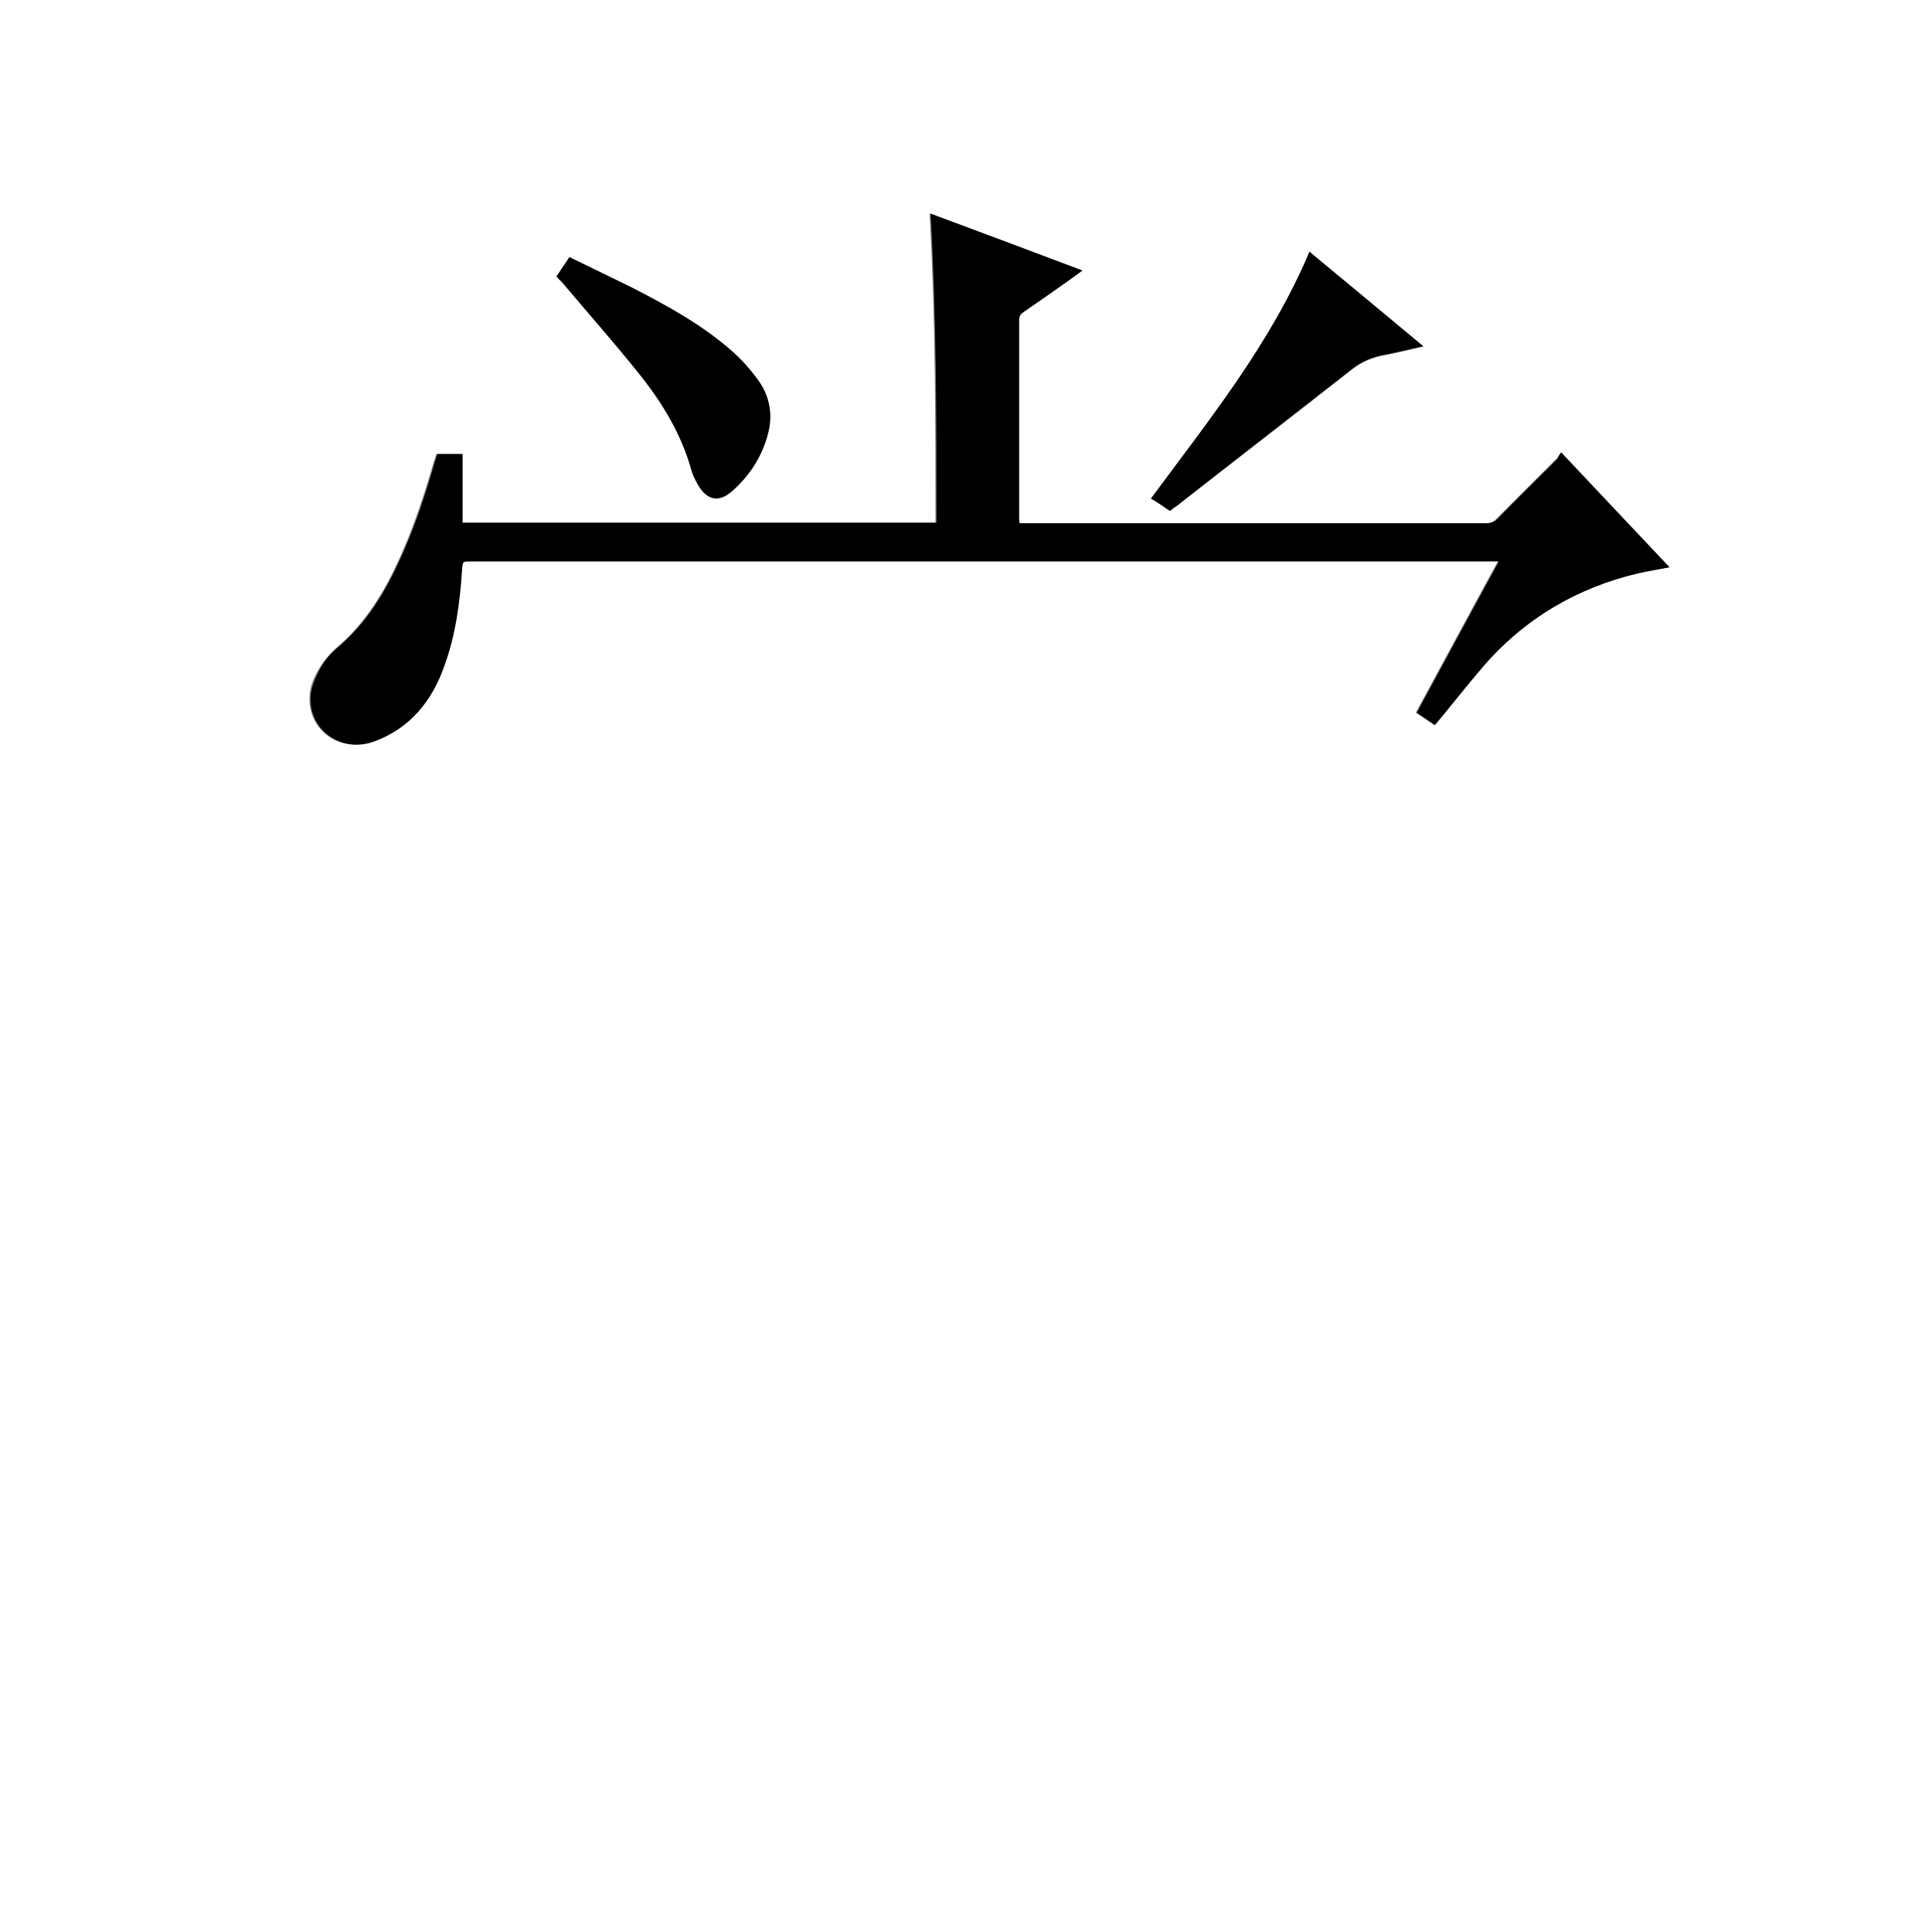 <?xml version="1.0" encoding="utf-8"?>
<!-- Generator: Adobe Illustrator 20.1.0, SVG Export Plug-In . SVG Version: 6.00 Build 0)  -->
<svg version="1.1" id="图层_1" xmlns="http://www.w3.org/2000/svg" xmlns:xlink="http://www.w3.org/1999/xlink" x="0px" y="0px"
	 viewBox="0 0 360 360" style="enable-background:new 0 0 360 360;" xml:space="preserve">
<rect x="0" y="0" width="360" height="360" fill="#808080" stroke="none"/>
<style type="text/css">
	.st0{fill:#FFFFFF;}
</style>
<g>
	<path class="st0" d="M-0.1,360.1c0-120.1,0-240.2,0-360.2c120.1,0,240.2,0,360.2,0c0,120.1,0,240.2,0,360.2
		C240,360.1,120,360.1-0.1,360.1z M290.9,84.3c-0.3,0.5-0.6,0.9-0.9,1.2c-3.7,3.7-7.5,7.5-11.2,11.2c-0.6,0.6-1.2,0.8-2,0.8
		c-28.6,0-57.1,0-85.7,0c-0.4,0-0.9,0-1.3,0c0-0.5-0.1-0.8-0.1-1.1c0-12.3,0-24.6,0-36.8c0-0.7,0.3-1.1,0.9-1.5
		c3.3-2.2,6.5-4.5,9.7-6.8c0.4-0.3,0.7-0.5,1.2-0.9c-9.5-3.6-18.9-7.1-28.3-10.6c1.1,19.3,1.1,38.5,1.1,57.6c-29.5,0-58.9,0-88.3,0
		c0-4.3,0-8.5,0-12.8c-1.6,0-3.1,0-4.7,0c-0.1,0.4-0.2,0.8-0.4,1.2c-1.8,6.2-3.8,12.4-6.5,18.3c-2.8,6.2-6.3,12-11.6,16.5
		c-1.3,1.1-2.4,2.5-3.3,3.9c-0.9,1.5-1.7,3.2-1.8,4.9c-0.6,6.6,5.7,11.1,12,8.7c6.6-2.5,10.6-7.5,12.9-14c2.1-5.8,2.9-11.8,3.3-17.9
		c0.1-1.6,0.1-1.6,1.7-1.6c63.3,0,126.5,0,189.8,0c0.5,0,0.9,0,1.7,0c-5.2,9.5-10.2,18.8-15.3,28.2c1.2,0.8,2.4,1.6,3.4,2.3
		c3-3.6,5.8-7.2,8.8-10.7c7.8-9.1,17.6-14.9,29.2-17.6c1.8-0.4,3.7-0.7,5.7-1.1C304.3,98.6,297.7,91.6,290.9,84.3z M103.7,51.5
		c0.3,0.4,0.6,0.7,0.9,1c5,5.8,10.1,11.6,14.8,17.6c4.2,5.3,7.7,11.2,9.5,17.8c0.2,0.8,0.6,1.6,1.1,2.4c1.7,3,4,3.5,6.5,1.2
		c3.2-2.9,5.5-6.4,6.6-10.6c0.8-3.4,0.4-6.7-1.5-9.5c-1.4-2.1-3.1-4.1-5-5.7c-5.6-5-12.2-8.6-18.8-12c-3.8-2-7.7-3.8-11.7-5.7
		C105.3,49.2,104.5,50.3,103.7,51.5z M218,95.2c0.4-0.3,0.7-0.6,1.1-0.8c11-8.5,22-17,32.9-25.6c1.8-1.4,3.8-2.2,6-2.6
		c2.3-0.4,4.6-1,7.2-1.6c-7.2-6-14.2-11.8-21.2-17.6c-7.2,17.1-18.7,31.3-29.6,45.9C215.7,93.6,216.8,94.4,218,95.2z"/>
	<path d="M290.9,84.3c6.9,7.3,13.5,14.3,20.2,21.4c-2,0.4-3.9,0.7-5.7,1.1c-11.6,2.7-21.5,8.6-29.2,17.6c-3,3.5-5.8,7.1-8.8,10.7
		c-1-0.7-2.2-1.5-3.4-2.3c5.1-9.4,10.1-18.7,15.3-28.2c-0.7,0-1.2,0-1.7,0c-63.3,0-126.5,0-189.8,0c-1.6,0-1.6,0-1.7,1.6
		c-0.4,6.1-1.2,12.1-3.3,17.9c-2.3,6.5-6.3,11.5-12.9,14c-6.3,2.4-12.6-2.1-12-8.7c0.2-1.7,1-3.4,1.8-4.9c0.8-1.5,2-2.8,3.3-3.9
		c5.3-4.5,8.8-10.3,11.6-16.5c2.7-5.9,4.7-12,6.5-18.3c0.1-0.4,0.2-0.7,0.4-1.2c1.6,0,3.1,0,4.7,0c0,4.3,0,8.5,0,12.8
		c29.5,0,58.8,0,88.3,0c0-19.2,0-38.3-1.1-57.6c9.4,3.5,18.8,7,28.3,10.6c-0.5,0.4-0.8,0.6-1.2,0.9c-3.2,2.3-6.5,4.6-9.7,6.8
		c-0.6,0.4-0.9,0.8-0.9,1.5c0,12.3,0,24.6,0,36.8c0,0.3,0,0.6,0.1,1.1c0.5,0,0.9,0,1.3,0c28.6,0,57.1,0,85.7,0c0.8,0,1.4-0.2,2-0.8
		c3.7-3.8,7.5-7.5,11.2-11.2C290.3,85.2,290.5,84.8,290.9,84.3z"/>
	<path d="M103.7,51.5c0.8-1.2,1.6-2.4,2.4-3.6c3.9,1.9,7.8,3.8,11.7,5.7c6.6,3.4,13.2,7,18.8,12c1.9,1.7,3.6,3.7,5,5.7
		c1.9,2.9,2.4,6.2,1.5,9.5c-1.1,4.2-3.4,7.8-6.6,10.6c-2.6,2.3-4.8,1.8-6.5-1.2c-0.4-0.8-0.8-1.6-1.1-2.4
		c-1.8-6.7-5.3-12.5-9.5-17.8c-4.8-6-9.9-11.7-14.8-17.6C104.3,52.2,104,51.9,103.7,51.5z"/>
	<path d="M218,95.2c-1.2-0.8-2.3-1.6-3.5-2.3C225.3,78.2,236.8,64,244,46.9c7,5.8,14,11.6,21.2,17.6c-2.6,0.6-4.8,1.1-7.2,1.6
		c-2.2,0.4-4.2,1.2-6,2.6C241,77.3,230,85.8,219.1,94.4C218.7,94.6,218.4,94.9,218,95.2z"/>
</g>
</svg>
